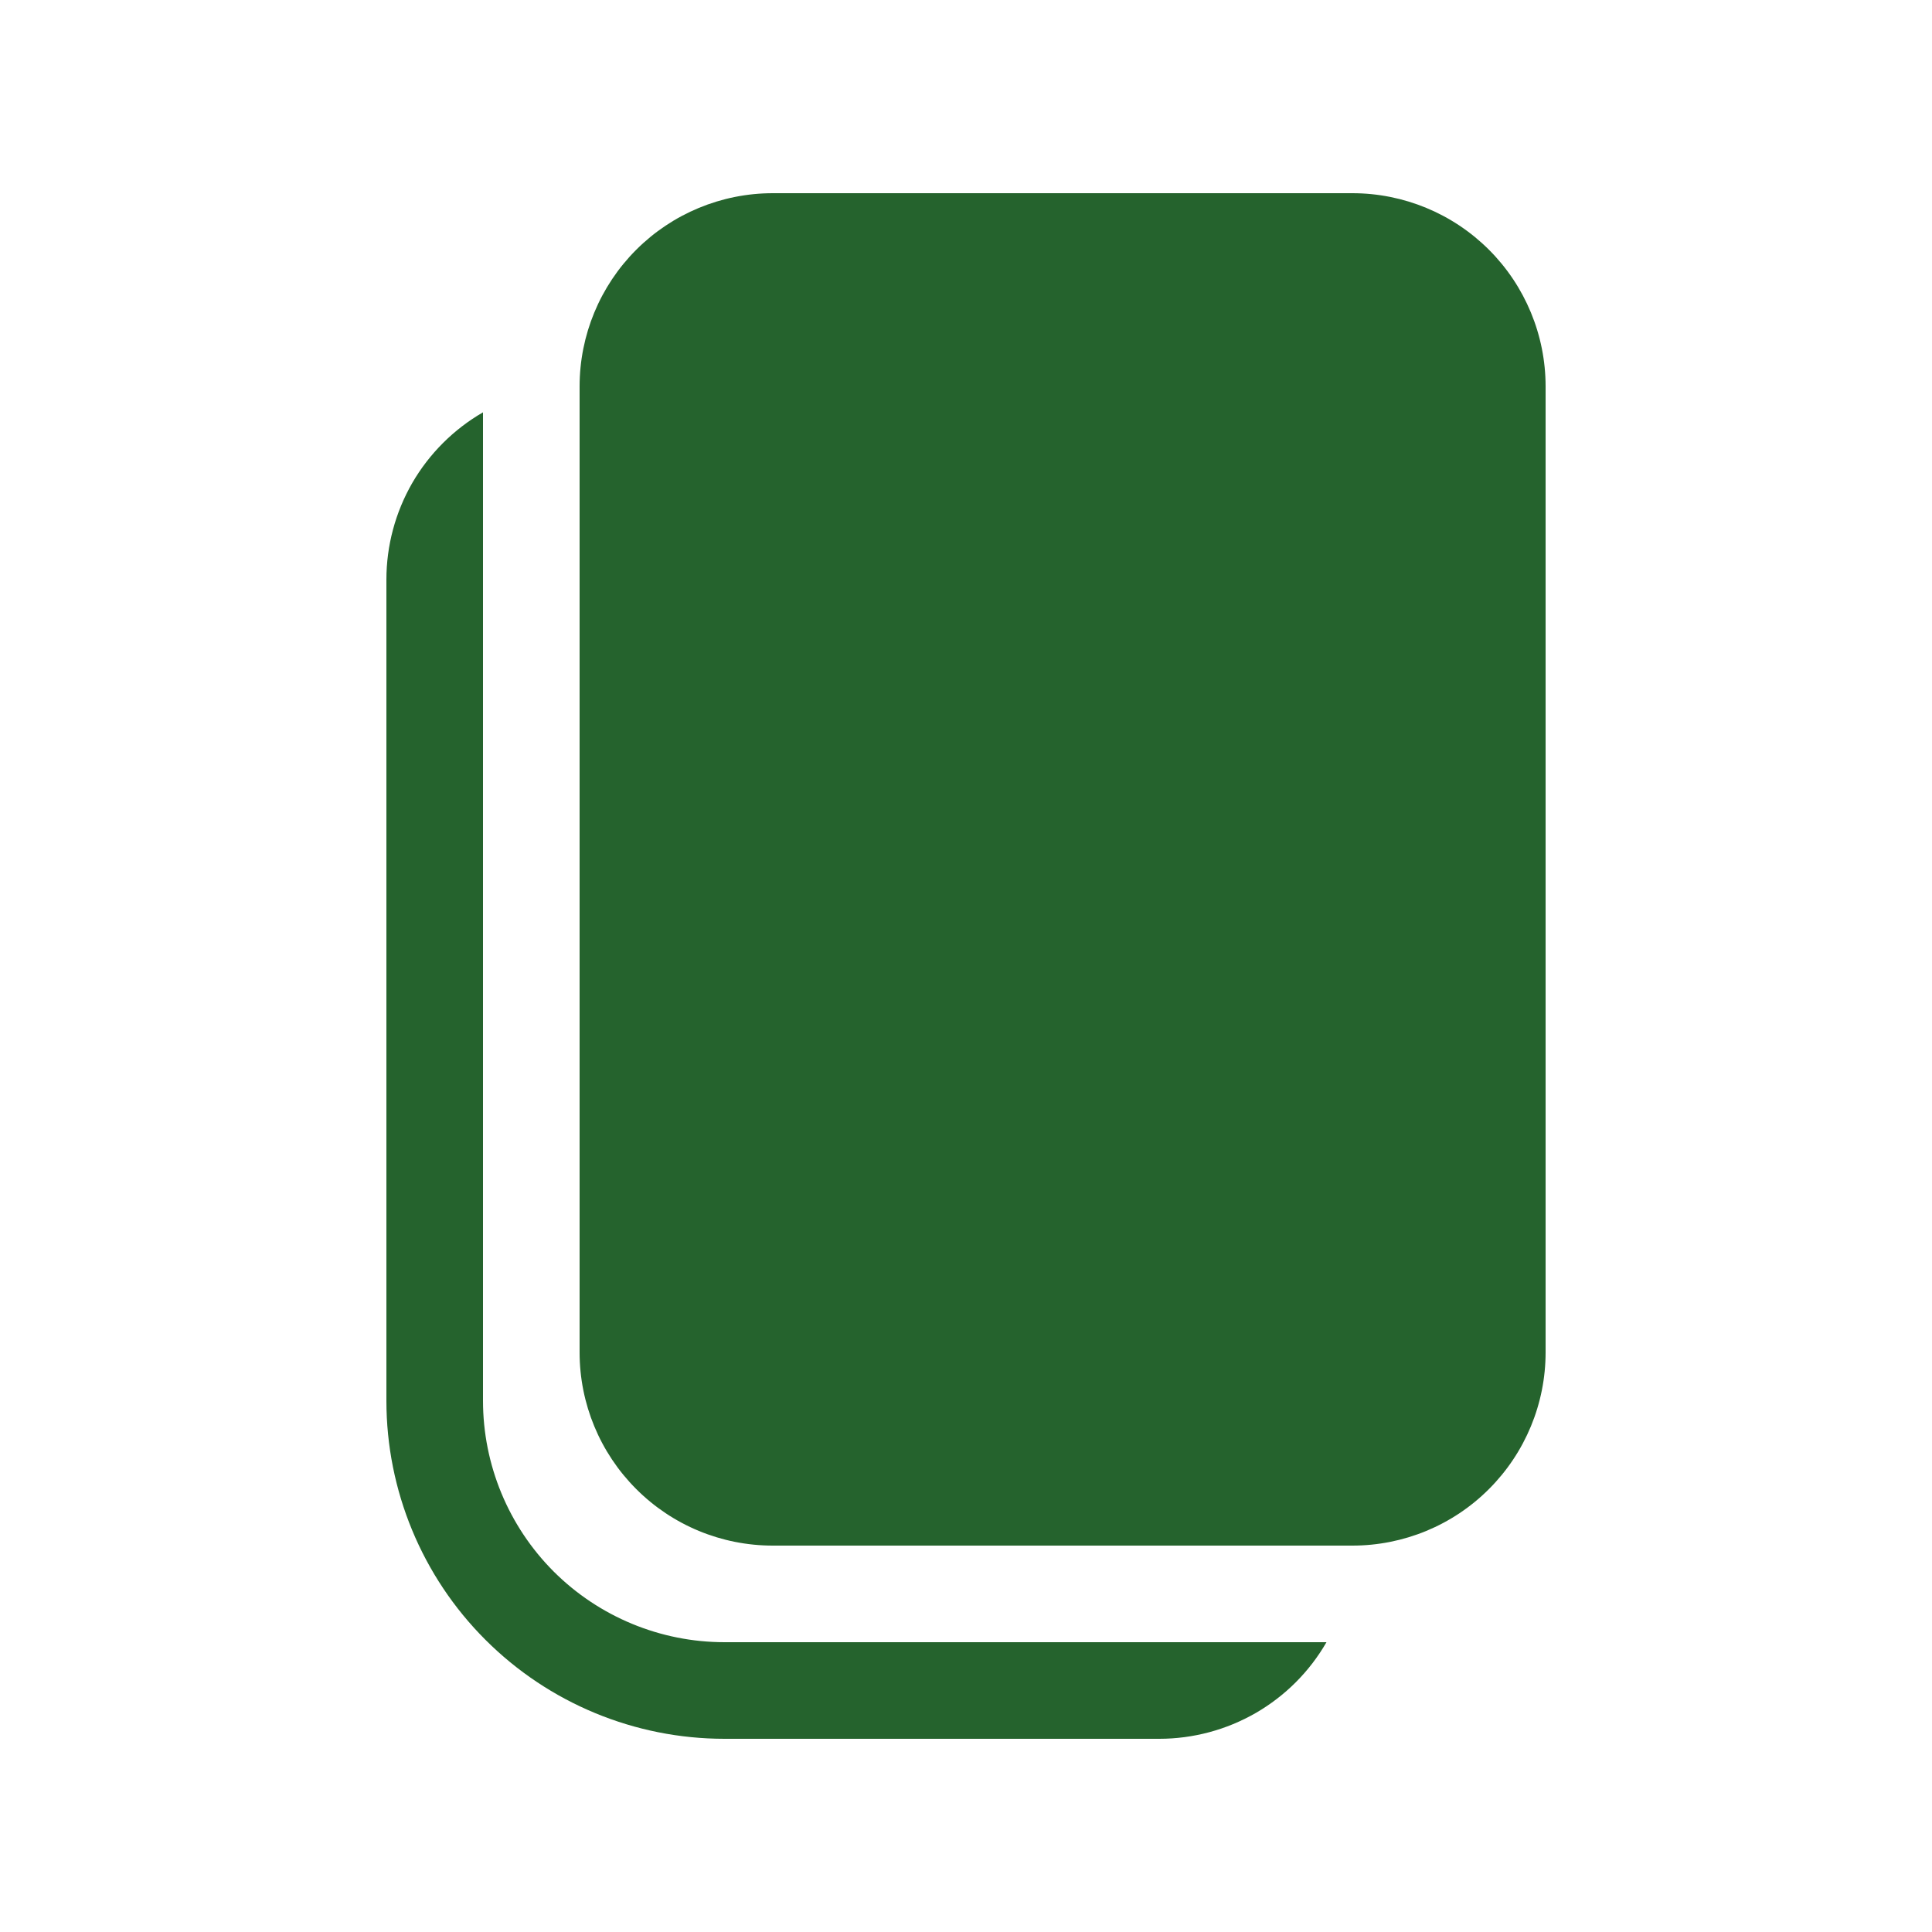 <svg width="24" height="24" viewBox="0 0 24 24" fill="none" xmlns="http://www.w3.org/2000/svg">
    <path
        d="M7.2 4.8C7.2 4.164 7.453 3.553 7.903 3.103C8.353 2.653 8.963 2.4 9.6 2.4H16.8C17.436 2.4 18.047 2.653 18.497 3.103C18.947 3.553 19.2 4.164 19.2 4.8V16.8C19.2 17.437 18.947 18.047 18.497 18.497C18.047 18.948 17.436 19.2 16.8 19.2H9.6C8.963 19.2 8.353 18.948 7.903 18.497C7.453 18.047 7.2 17.437 7.2 16.8V4.8ZM4.8 7.2C4.8 6.779 4.911 6.365 5.121 6C5.332 5.636 5.635 5.333 6 5.122V17.4C6 18.196 6.316 18.959 6.878 19.522C7.441 20.084 8.204 20.4 9 20.4H16.478C16.268 20.765 15.965 21.068 15.6 21.279C15.235 21.489 14.821 21.6 14.4 21.6H9C7.886 21.6 6.818 21.158 6.03 20.37C5.242 19.583 4.8 18.514 4.8 17.4V7.2Z"
        fill="#25632D" />
</svg>
